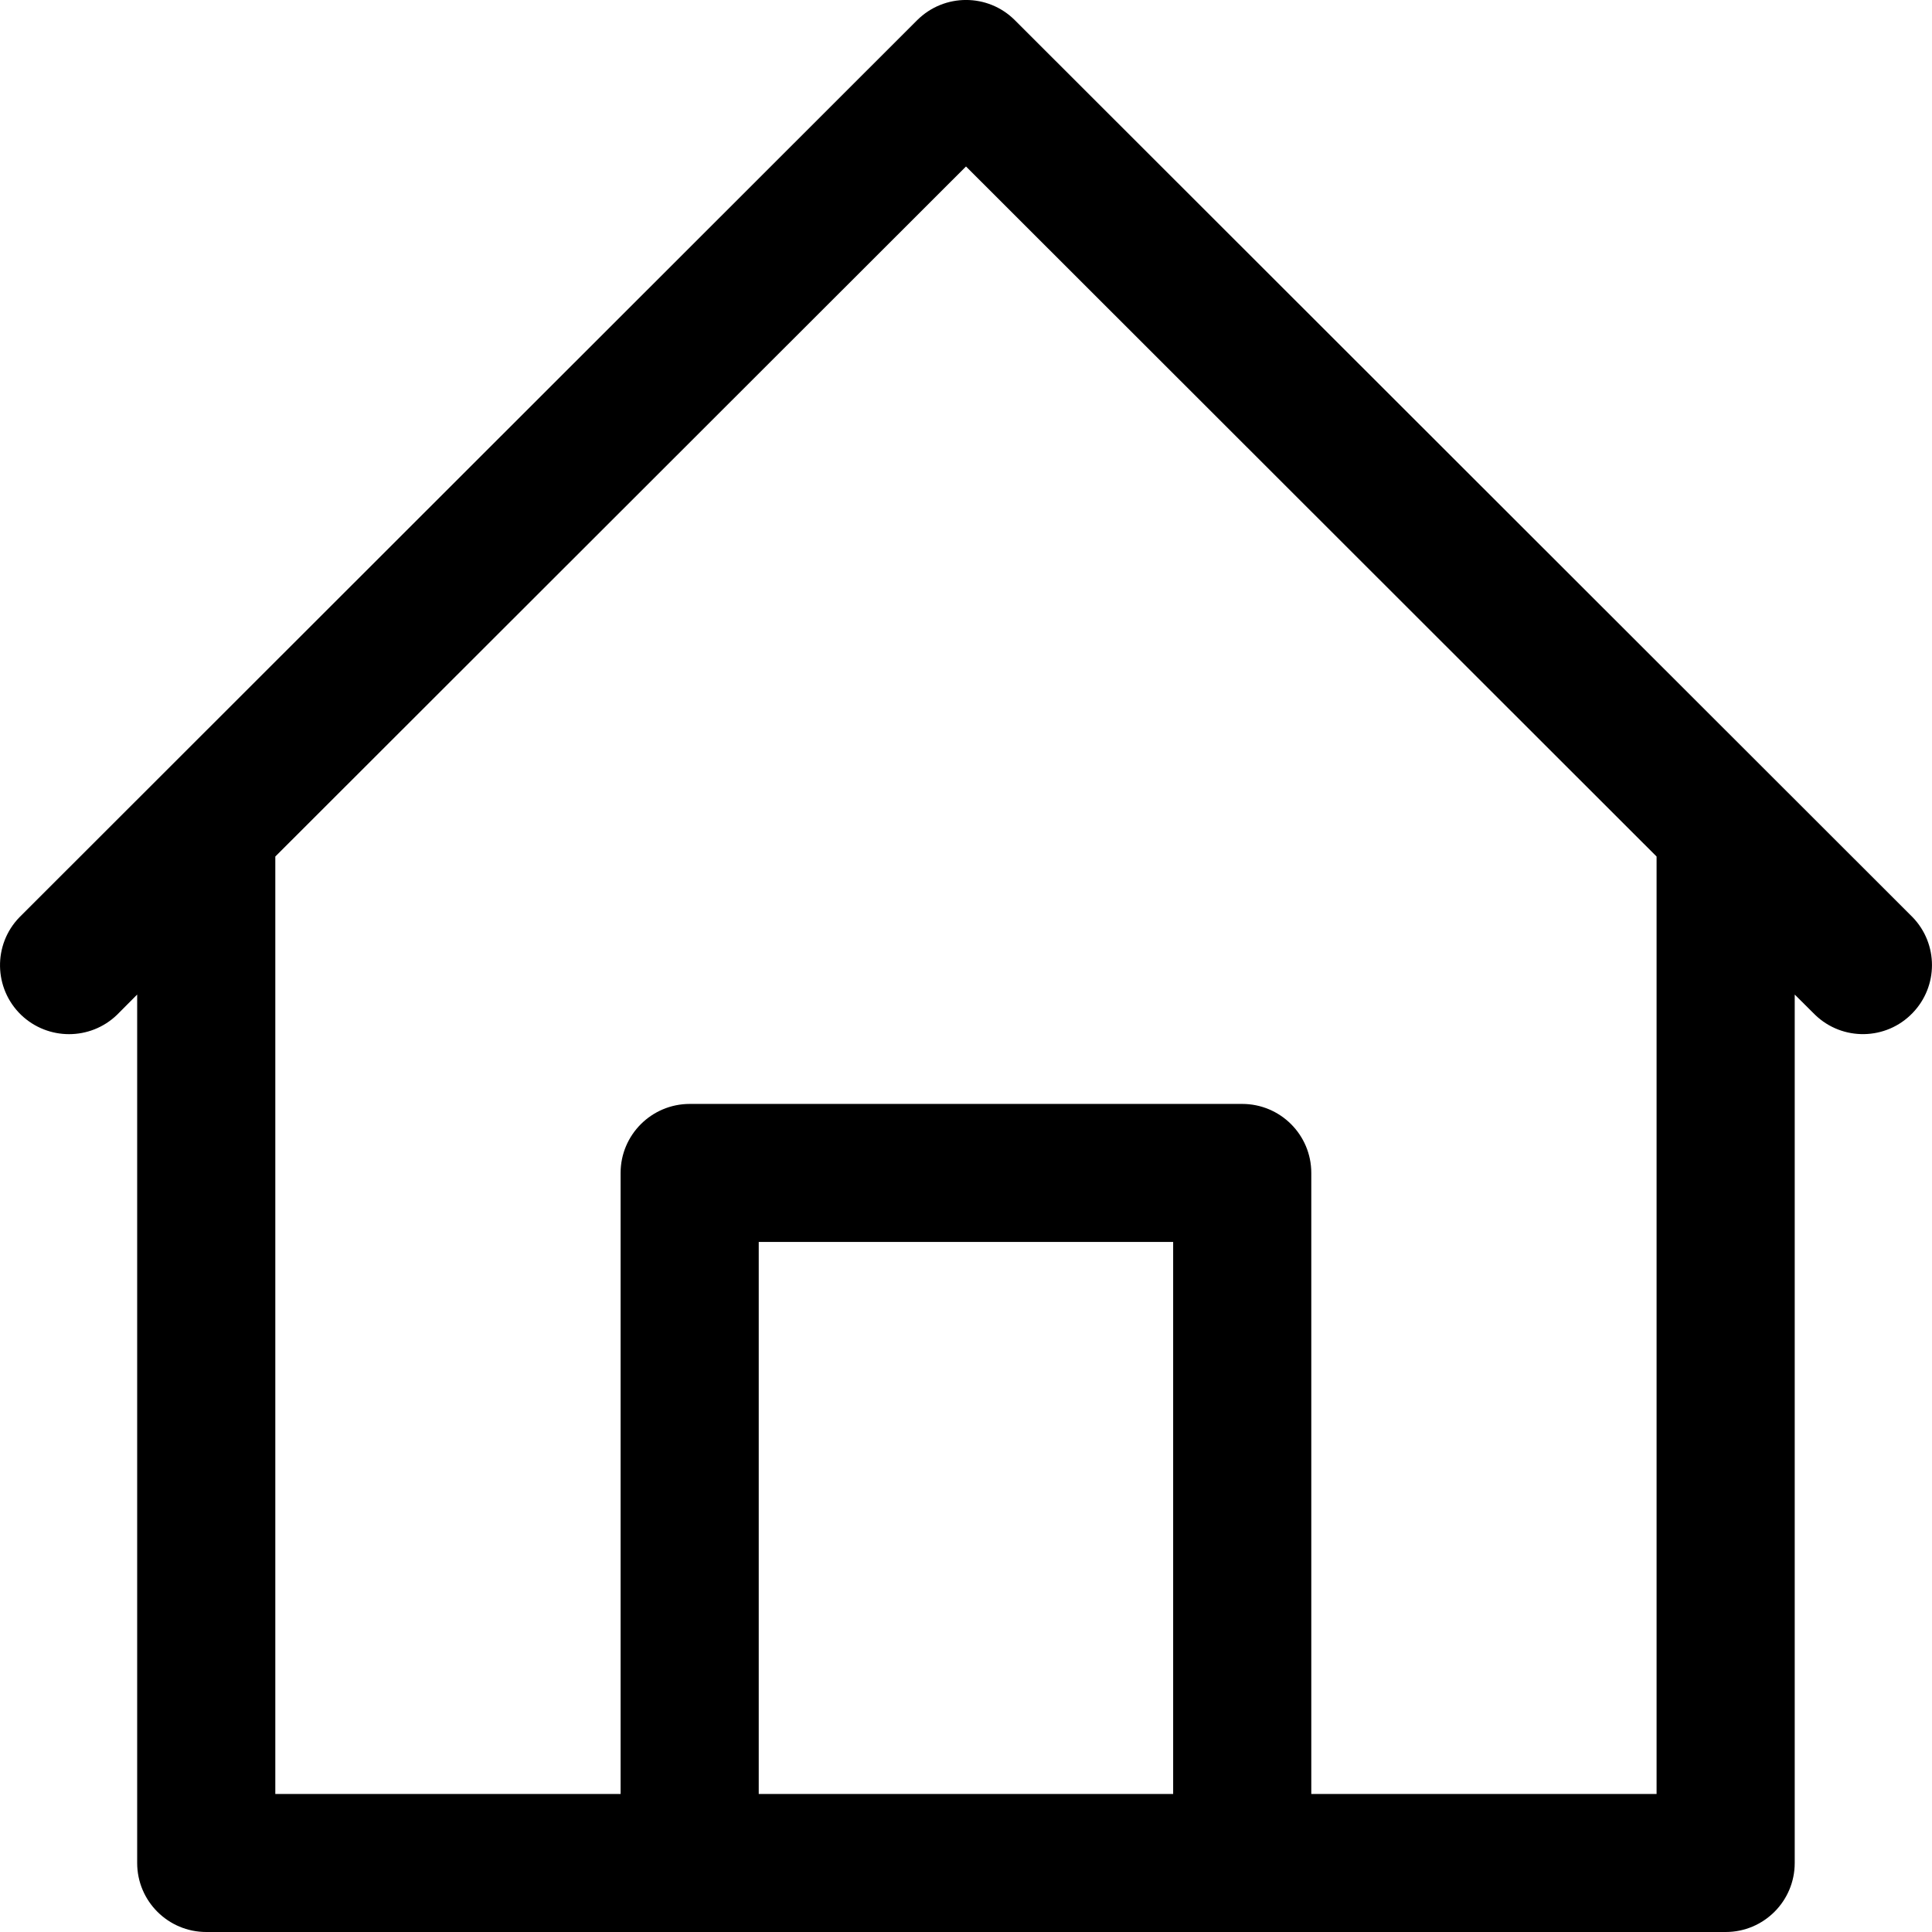 <svg width="18" height="18" viewBox="0 0 18 18" fill="none" xmlns="http://www.w3.org/2000/svg">
<path d="M17.819 8.545L16.533 7.26L9.455 0.188C9.204 -0.063 8.797 -0.063 8.545 0.188L1.468 7.26L0.181 8.546C-0.066 8.801 -0.059 9.208 0.196 9.455C0.446 9.695 0.841 9.695 1.09 9.455L1.278 9.266V17.357C1.278 17.712 1.566 18 1.922 18H16.078C16.433 18 16.721 17.712 16.721 17.357V9.266L16.91 9.454C17.165 9.701 17.573 9.694 17.819 9.438C18.06 9.189 18.06 8.794 17.819 8.545ZM10.93 16.714H7.069V11.571H10.93V16.714ZM15.434 16.714H12.217V10.928C12.217 10.573 11.929 10.285 11.573 10.285H6.426C6.071 10.285 5.782 10.573 5.782 10.928V16.714H2.565V7.98L9 1.551L15.434 7.98V16.714Z" fill="black"/>
</svg>
